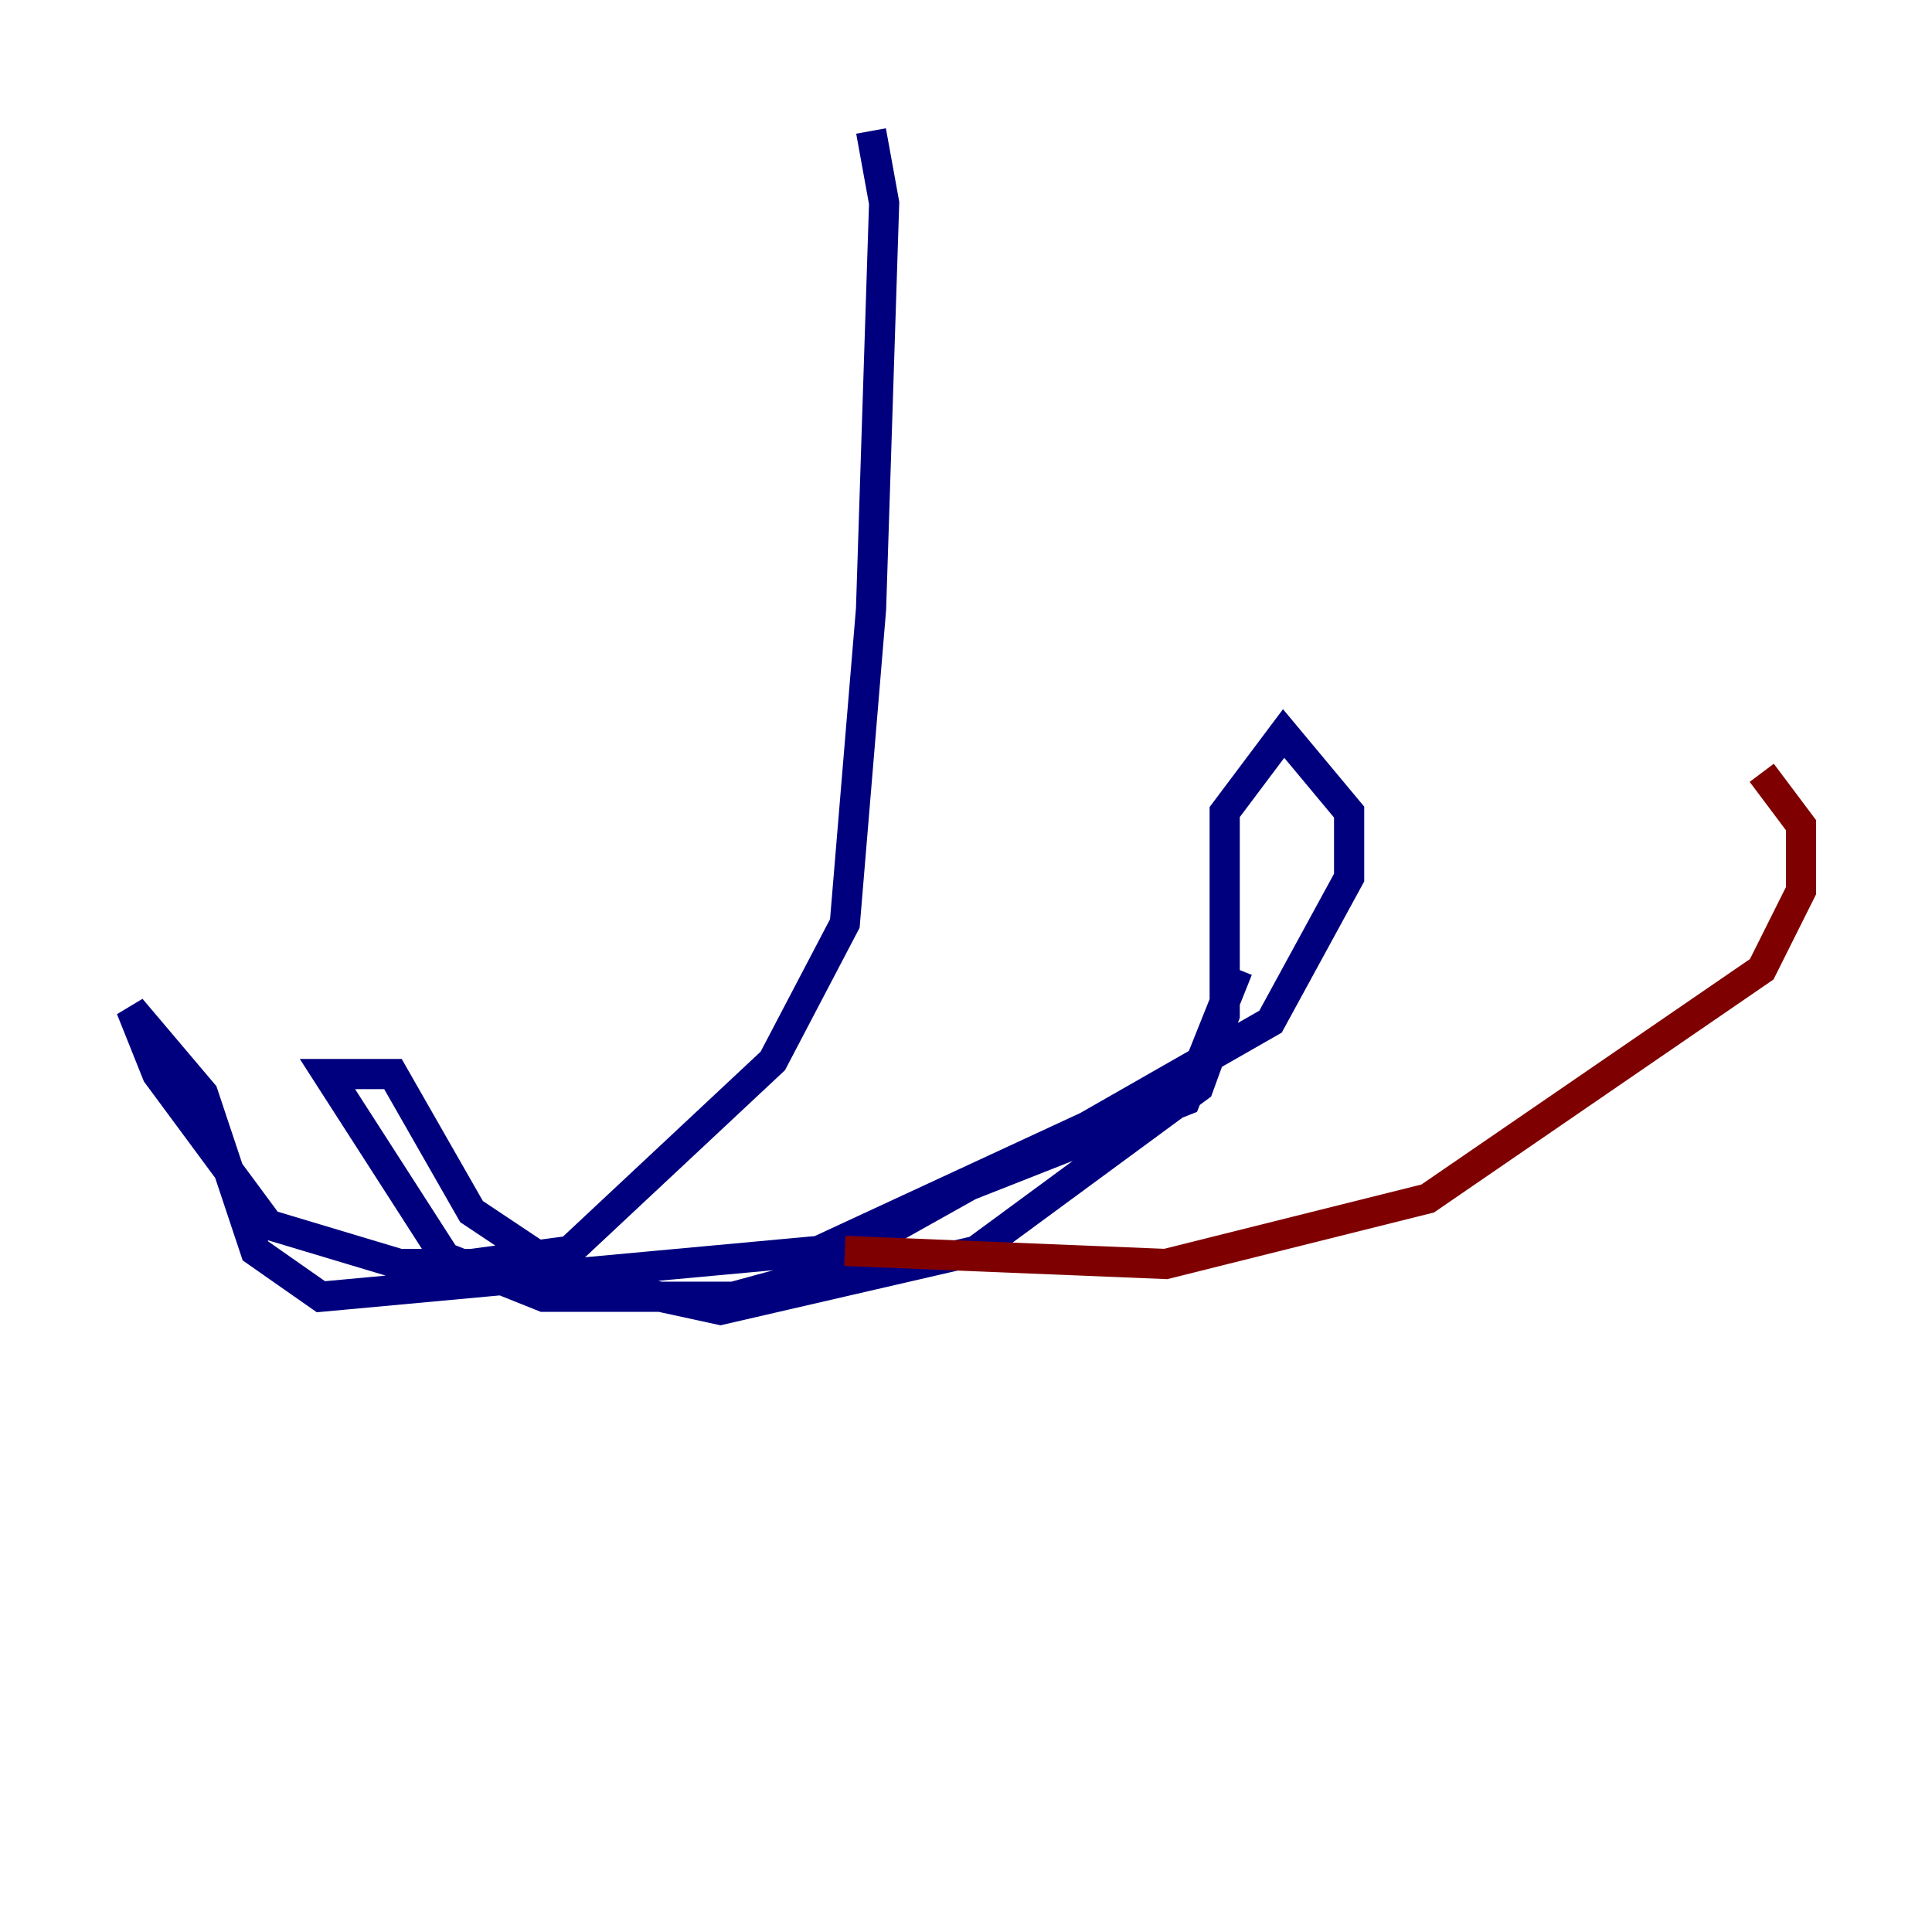 <?xml version="1.0" encoding="utf-8" ?>
<svg baseProfile="tiny" height="128" version="1.2" viewBox="0,0,128,128" width="128" xmlns="http://www.w3.org/2000/svg" xmlns:ev="http://www.w3.org/2001/xml-events" xmlns:xlink="http://www.w3.org/1999/xlink"><defs /><polyline fill="none" points="57.709,8.678 58.576,13.451 57.709,40.352 55.973,61.18 51.2,70.291 37.749,82.875 31.241,83.742 26.468,83.742 17.79,81.139 10.414,71.159 8.678,66.82 13.451,72.461 16.922,82.875 21.261,85.912 54.237,82.875 72.027,74.63 84.176,67.688 89.383,58.142 89.383,53.803 85.044,48.597 81.139,53.803 81.139,67.254 79.403,72.027 64.651,82.875 47.729,86.78 37.749,84.61 31.241,80.271 26.034,71.159 21.695,71.159 29.505,83.308 36.014,85.912 48.597,85.912 53.37,84.61 64.217,78.536 78.536,72.895 82.007,64.217" stroke="#00007f" stroke-width="2" /><polyline fill="none" points="55.973,82.875 77.234,83.742 94.59,79.403 116.719,64.217 119.322,59.01 119.322,54.671 116.719,51.2" stroke="#7f0000" stroke-width="2" /></svg>